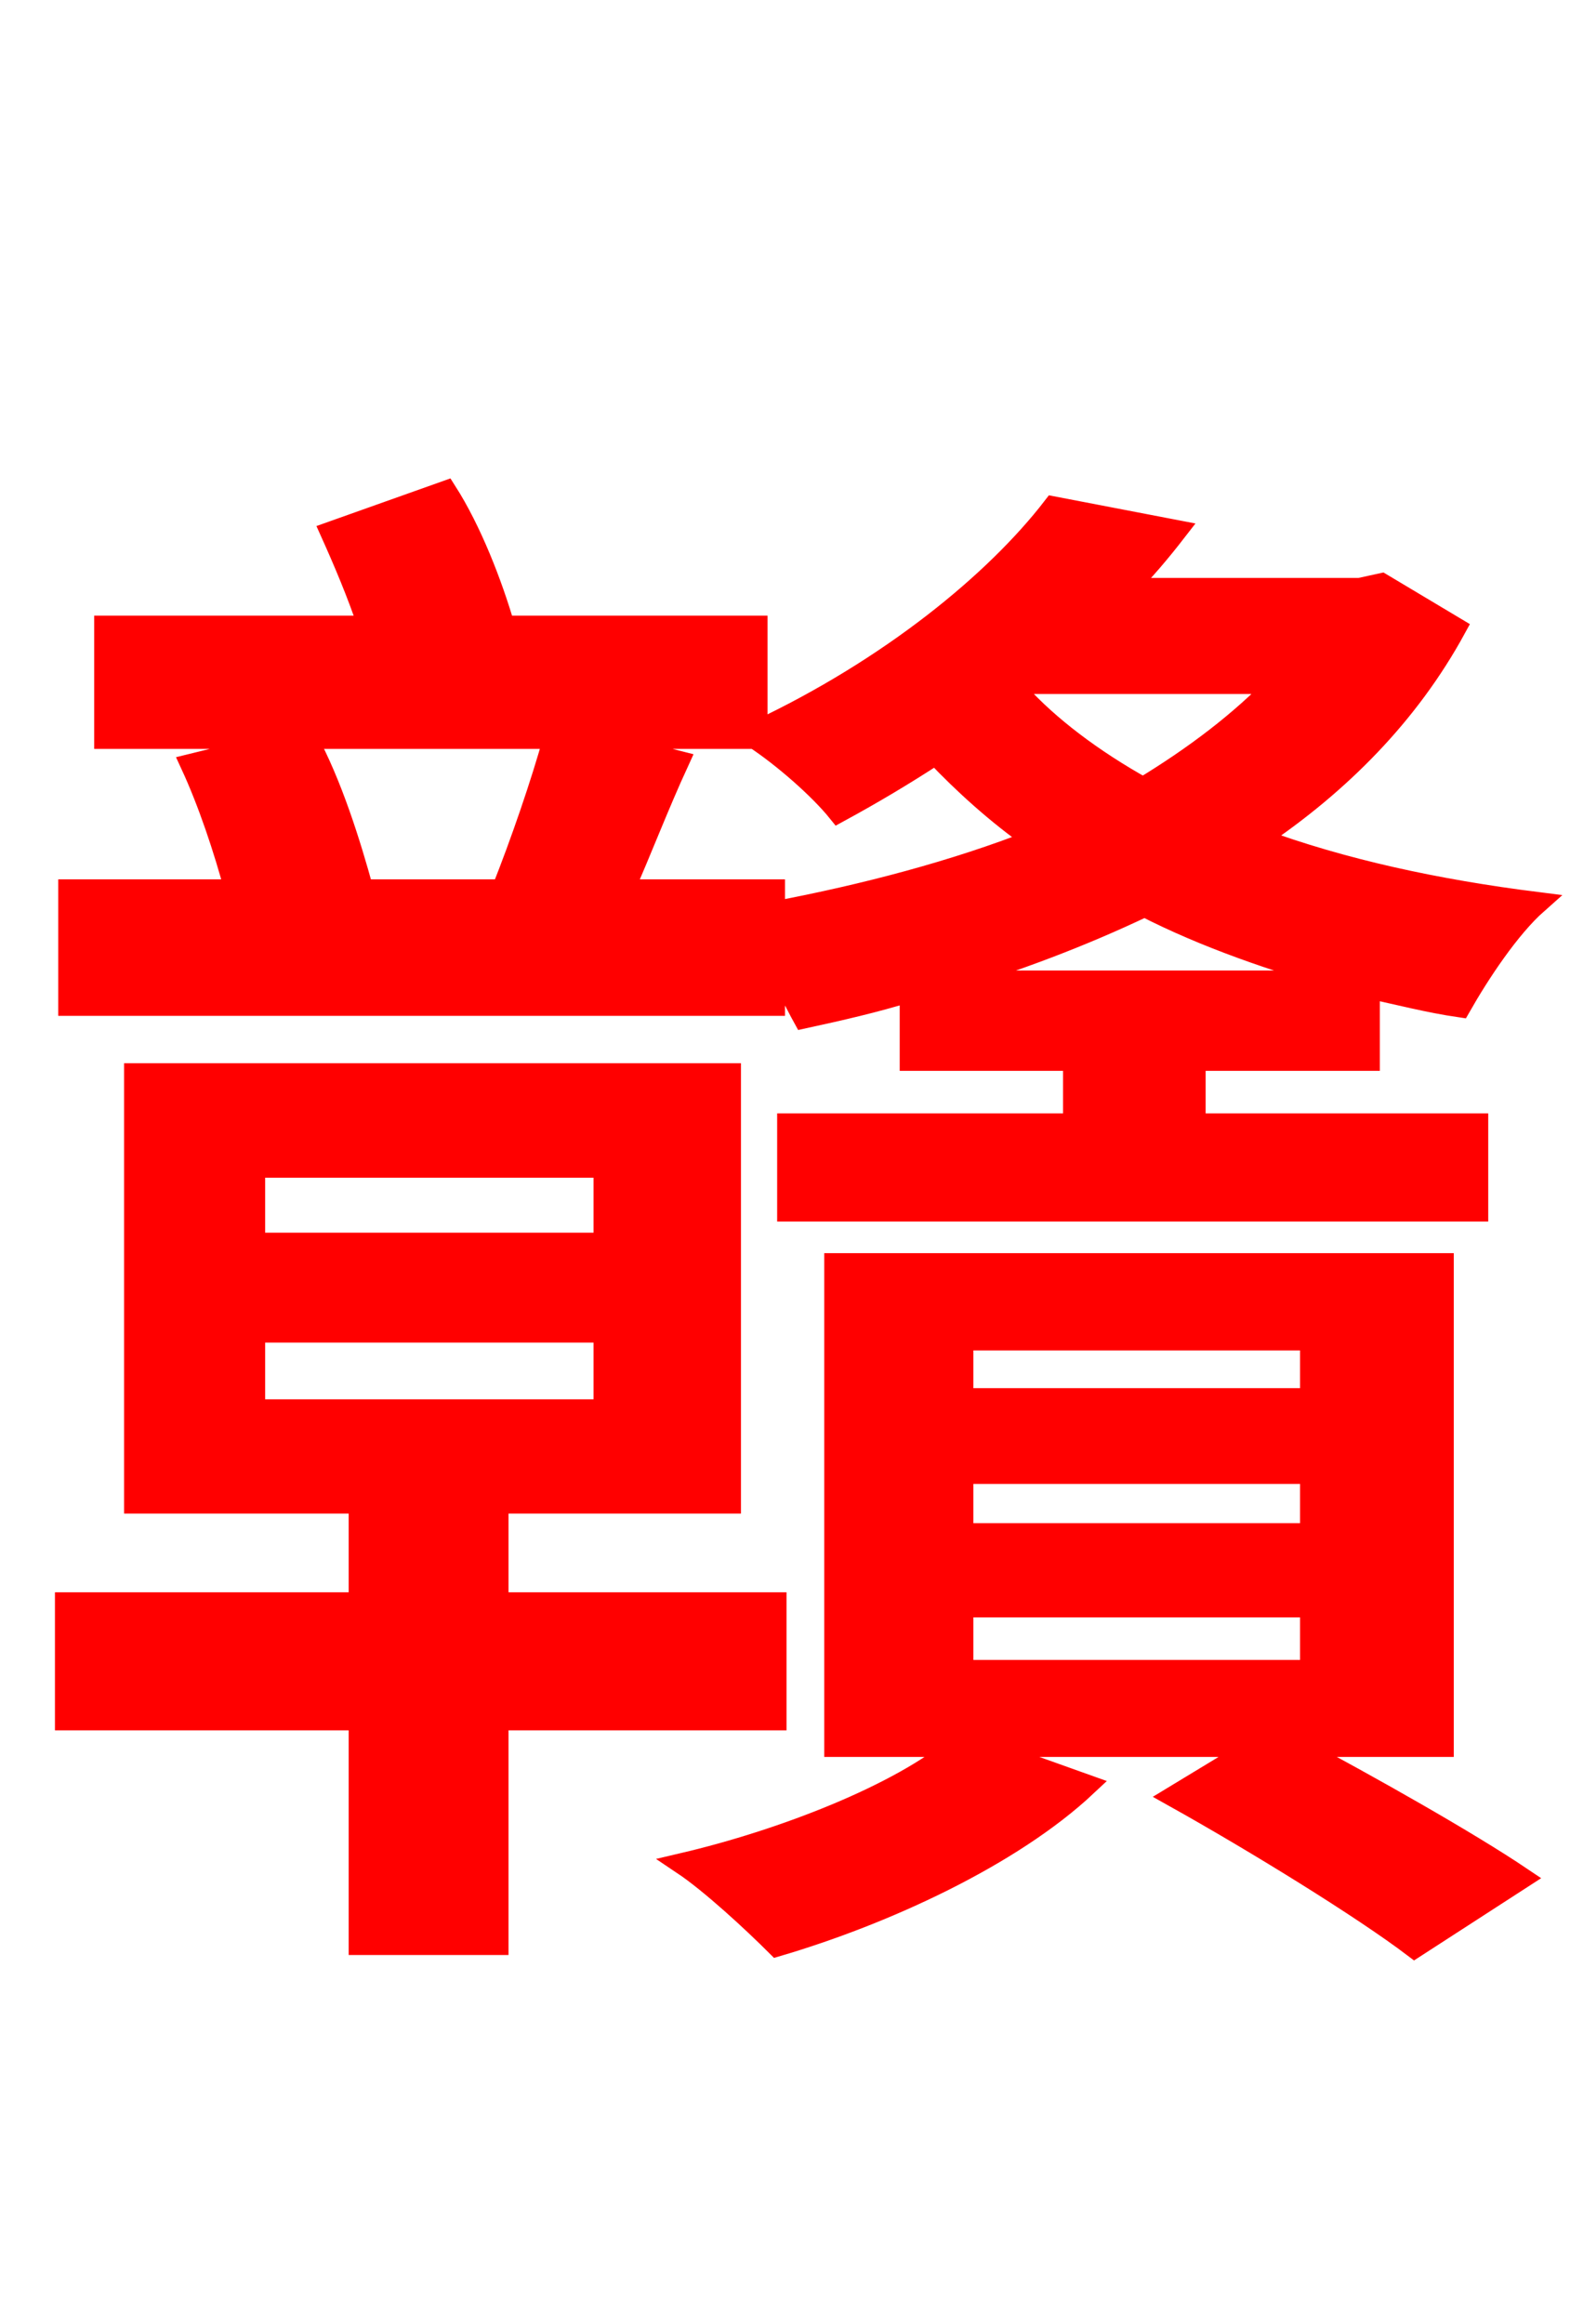 <svg xmlns="http://www.w3.org/2000/svg" xmlns:xlink="http://www.w3.org/1999/xlink" width="72" height="106.56"><path fill="red" stroke="red" d="M11.66 61.06L27.72 61.06L27.72 64.66L11.66 64.66ZM11.66 53.50L27.72 53.50L27.72 57.02L11.66 57.02ZM35.57 78.84L35.57 73.51L22.82 73.51L22.82 68.90L33.48 68.90L33.48 49.25L6.19 49.25L6.19 68.90L16.49 68.90L16.49 73.51L3.02 73.51L3.02 78.84L16.49 78.84L16.49 89.14L22.82 89.14L22.82 78.84ZM44.14 73.66L60.12 73.66L60.12 76.61L44.14 76.61ZM44.14 67.54L60.12 67.54L60.12 70.34L44.14 70.34ZM44.14 61.42L60.12 61.42L60.12 64.15L44.14 64.15ZM66.17 80.06L66.17 57.96L38.30 57.96L38.30 80.06L43.92 80.06C41.26 82.30 35.93 84.38 31.32 85.46C32.62 86.33 34.56 88.13 35.64 89.21C40.54 87.77 46.37 85.10 49.82 81.86L44.78 80.06L57.67 80.06L53.86 82.37C57.60 84.46 62.50 87.48 64.87 89.28L69.77 86.11C67.32 84.46 62.86 81.94 59.33 80.06ZM43.42 45.00C46.58 44.06 49.61 42.91 52.49 41.54C55.30 42.98 58.46 44.06 61.78 45.00ZM35.50 40.82L28.58 40.82C29.38 39.02 30.17 36.94 31.10 34.92L26.86 33.84L34.63 33.84C35.93 34.70 37.58 36.14 38.45 37.22C40.03 36.36 41.47 35.50 42.91 34.56C44.21 35.93 45.72 37.30 47.45 38.52C43.78 39.96 39.67 41.04 35.50 41.83ZM25.42 33.84C24.84 35.93 23.90 38.66 23.04 40.82L16.63 40.82C16.06 38.74 15.19 35.93 14.04 33.84ZM47.16 31.32L58.61 31.32C56.88 33.12 54.79 34.70 52.42 36.14C50.11 34.85 48.10 33.34 46.66 31.75ZM63.36 26.78L62.35 27.00L51.62 27.00C52.42 26.21 53.21 25.27 53.93 24.34L48.31 23.26C45.65 26.71 40.82 30.67 34.70 33.55L34.70 28.73L23.11 28.73C22.54 26.78 21.60 24.34 20.45 22.54L15.19 24.41C15.77 25.70 16.42 27.22 16.92 28.73L4.82 28.73L4.82 33.84L13.75 33.84L8.78 35.06C9.58 36.79 10.30 38.95 10.80 40.82L3.17 40.82L3.17 46.08L35.50 46.08L35.50 44.28C36.07 45.07 36.50 46.01 36.86 46.66C38.52 46.30 40.10 45.94 41.76 45.43L41.76 48.60L49.25 48.60L49.25 51.55L36.14 51.55L36.14 55.51L67.75 55.51L67.75 51.55L54.79 51.55L54.79 48.60L62.78 48.60L62.78 45.29C64.15 45.58 65.52 45.94 66.96 46.15C67.82 44.64 69.19 42.55 70.49 41.40C65.88 40.82 61.56 39.89 57.67 38.45C61.42 35.93 64.58 32.76 66.74 28.80Z"/></svg>
